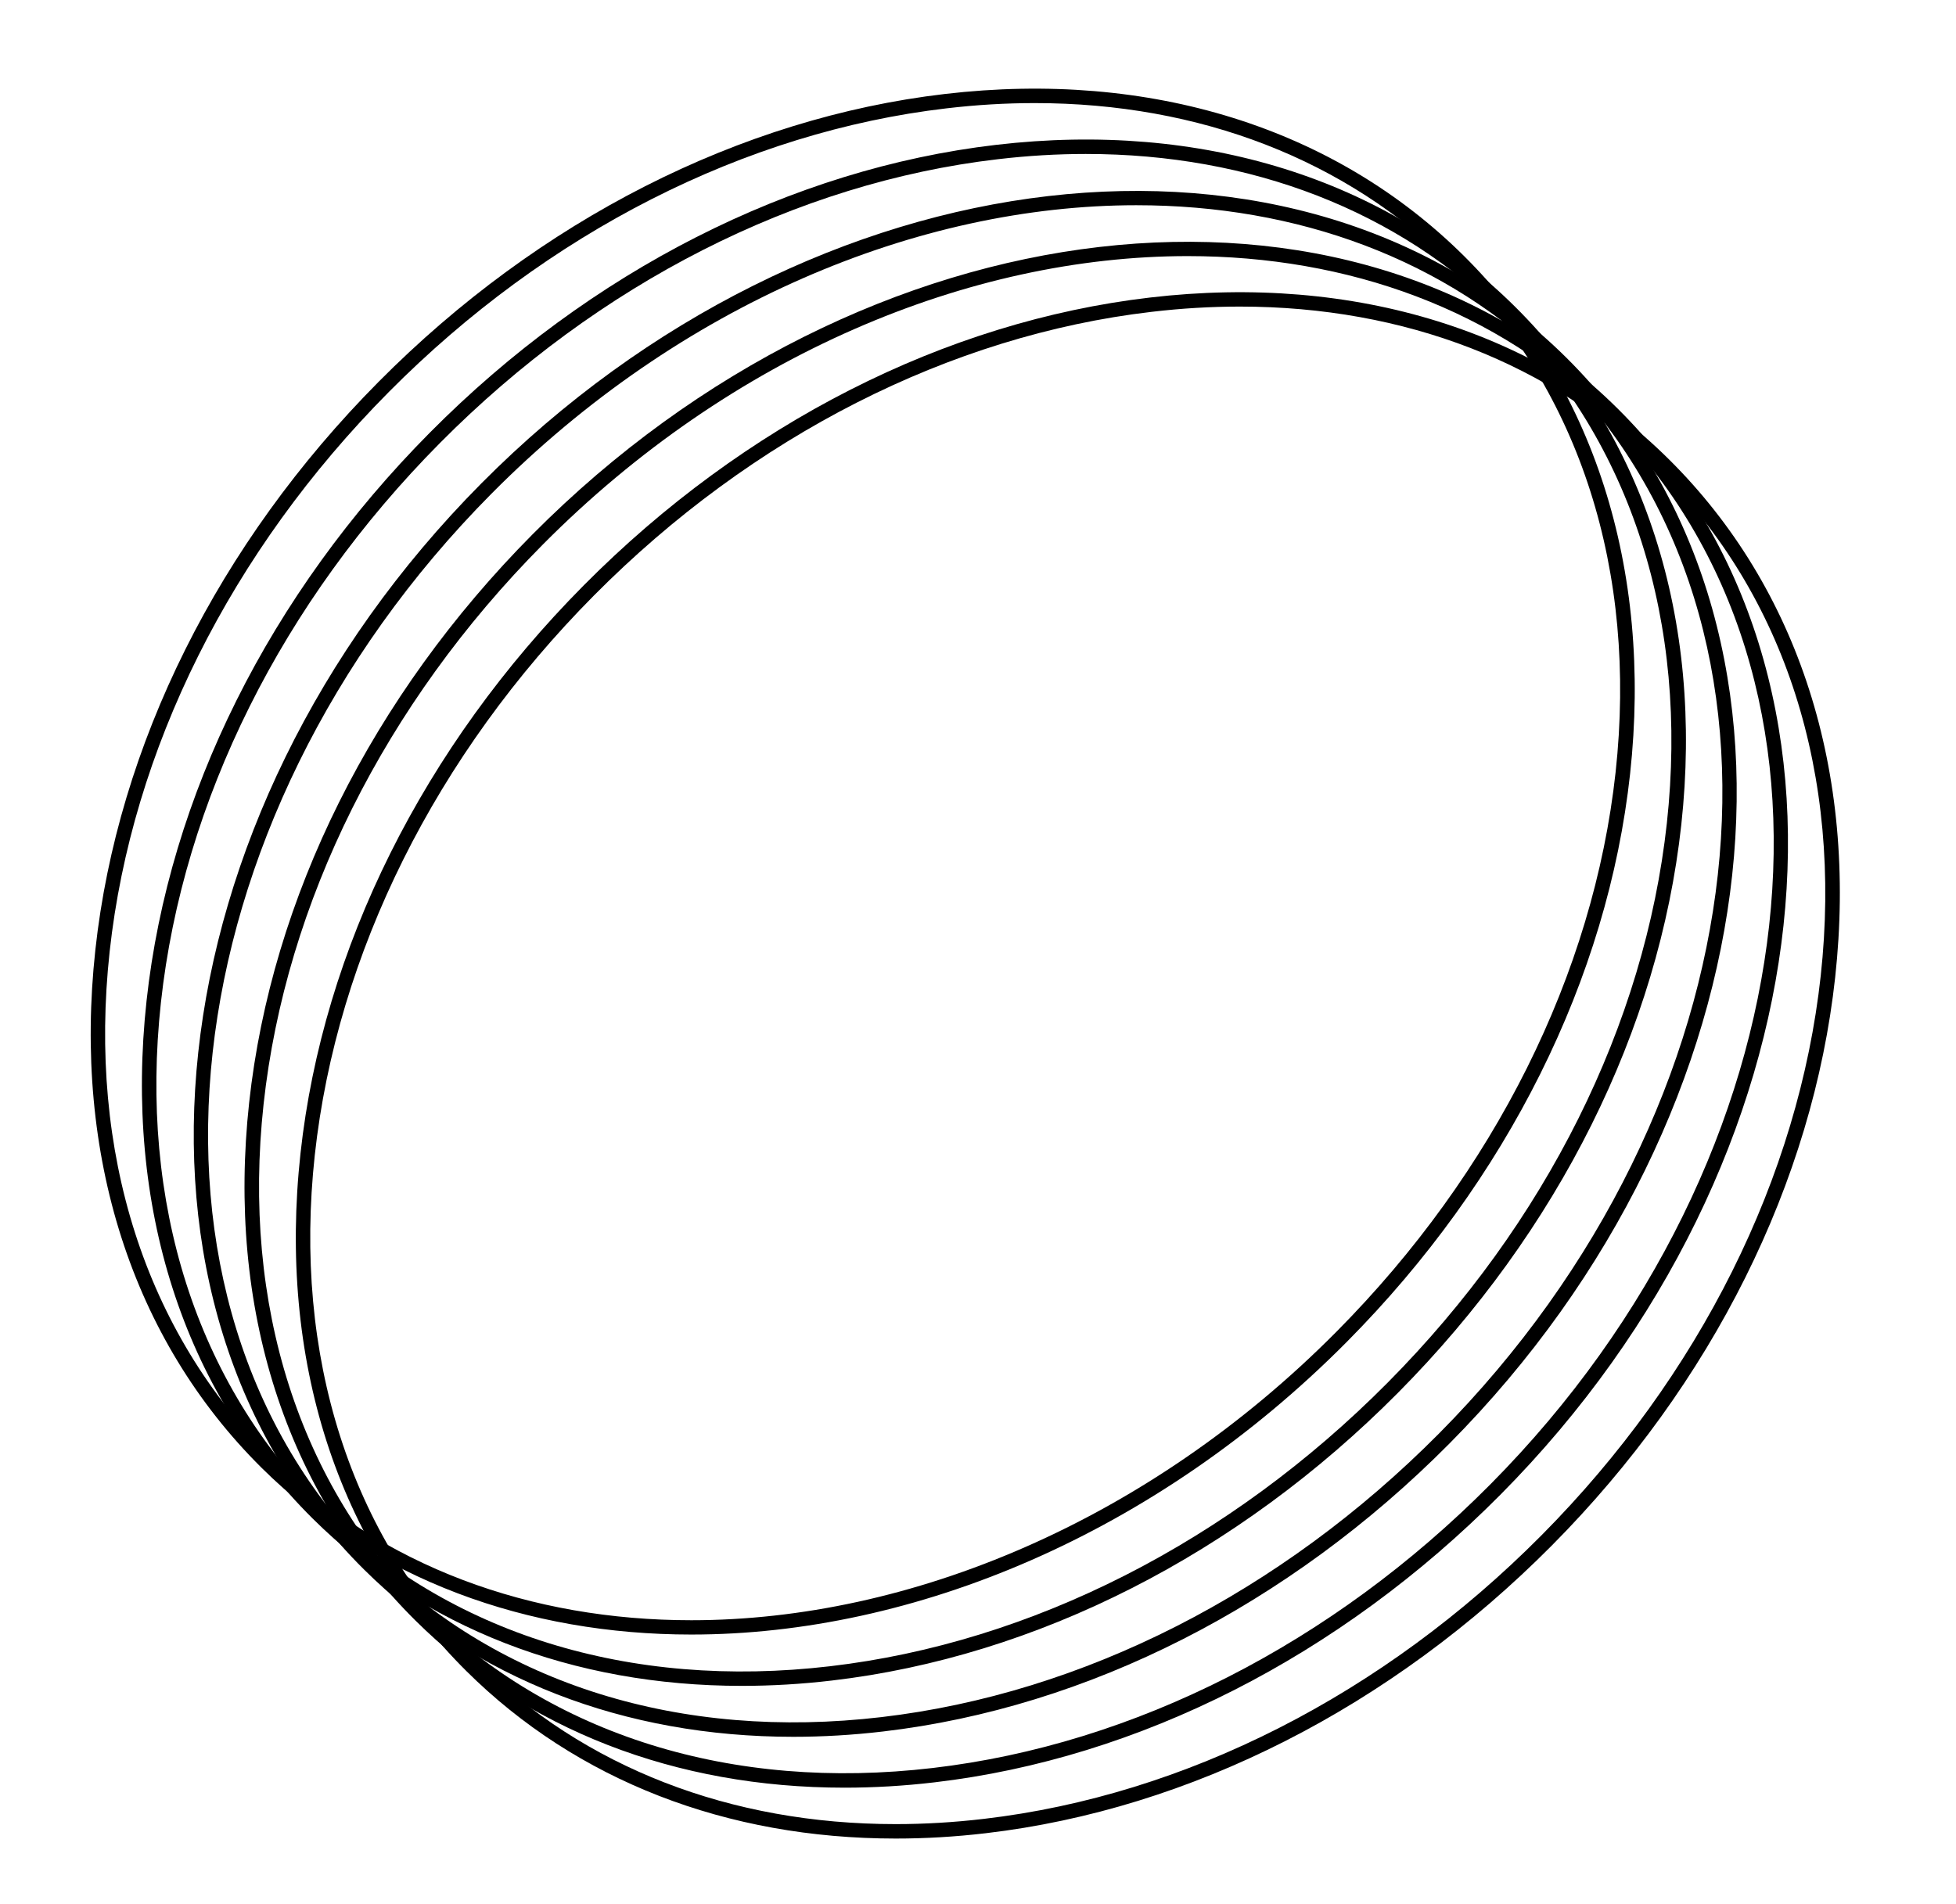 <?xml version="1.0" encoding="UTF-8"?>
<svg id="Layer_1" xmlns="http://www.w3.org/2000/svg" viewBox="0 0 304.84 296.78">
  <path d="M107.75,254.79c-25.53,0-49.35-8.5-67-26.01-20.18-20.03-29.38-48.69-25.89-80.71,3.48-31.92,19.16-63.38,44.16-88.57,25-25.19,56.33-41.12,88.23-44.85,31.99-3.74,60.73,5.23,80.91,25.25,20.18,20.03,29.38,48.69,25.89,80.71-3.48,31.92-19.16,63.38-44.16,88.57l-.8-.79.8.79c-29.74,29.97-67.51,45.61-102.13,45.61ZM161.26,16.07c-4.5,0-9.09.27-13.76.82-31.39,3.67-62.25,19.37-86.89,44.2-24.64,24.83-40.09,55.81-43.52,87.23-3.41,31.33,5.55,59.33,25.23,78.87,17.22,17.09,40.48,25.37,65.43,25.37,34.03,0,71.21-15.42,100.52-44.96,24.64-24.83,40.09-55.81,43.52-87.23,3.41-31.33-5.55-59.33-25.23-78.87-16.75-16.62-39.59-25.43-65.3-25.43Z"/>
  <path d="M115.61,262.79c-26.32,0-49.69-9.03-66.88-26.08-20.18-20.03-29.38-48.69-25.89-80.71,3.48-31.92,19.16-63.38,44.16-88.57,25-25.19,56.33-41.12,88.23-44.85,31.99-3.74,60.73,5.23,80.91,25.25,20.18,20.03,29.38,48.69,25.89,80.71-3.48,31.93-19.16,63.38-44.16,88.57-25,25.19-56.33,41.12-88.23,44.85-4.75.56-9.44.83-14.03.83ZM169.25,24c-4.5,0-9.09.27-13.76.82-31.39,3.67-62.25,19.37-86.89,44.2-24.64,24.83-40.09,55.81-43.52,87.23-3.41,31.33,5.55,59.33,25.23,78.87,19.69,19.53,47.77,28.28,79.06,24.61,31.39-3.67,62.25-19.37,86.89-44.2,24.64-24.83,40.09-55.81,43.52-87.23,3.41-31.32-5.55-59.33-25.23-78.87-16.75-16.62-39.58-25.43-65.31-25.43Z"/>
  <path d="M123.61,270.73c-26.32,0-49.69-9.03-66.88-26.08-41.59-41.27-33.39-117.21,18.27-169.28,51.67-52.07,127.54-60.87,169.13-19.6,41.59,41.27,33.39,117.21-18.27,169.28-25,25.19-56.33,41.12-88.23,44.85-4.75.56-9.44.83-14.03.83ZM177.12,31.99c-34.03,0-71.21,15.42-100.52,44.96-50.79,51.19-59,125.7-18.29,166.1,19.69,19.53,47.77,28.28,79.06,24.61,31.39-3.67,62.25-19.37,86.89-44.2,50.79-51.19,59-125.7,18.29-166.1-17.22-17.09-40.48-25.37-65.43-25.37Z"/>
  <path d="M131.6,278.66c-26.32,0-49.69-9.03-66.88-26.08-20.18-20.03-29.38-48.69-25.89-80.71,3.48-31.92,19.16-63.38,44.16-88.57,51.67-52.07,127.54-60.87,169.13-19.6,41.59,41.27,33.39,117.21-18.27,169.28-25,25.19-56.33,41.12-88.23,44.85-4.75.56-9.44.83-14.03.83ZM185.12,39.92c-34.03,0-71.21,15.42-100.52,44.96-24.64,24.83-40.09,55.81-43.52,87.23-3.41,31.33,5.55,59.33,25.23,78.87,19.69,19.53,47.77,28.28,79.06,24.61,31.39-3.67,62.25-19.37,86.89-44.2,50.79-51.19,59-125.7,18.29-166.1-17.22-17.09-40.48-25.37-65.43-25.37Z"/>
  <path d="M139.59,286.59c-26.32,0-49.69-9.03-66.88-26.08-20.18-20.03-29.38-48.69-25.88-80.71,3.48-31.92,19.16-63.38,44.16-88.57,25-25.19,56.33-41.12,88.23-44.85,31.99-3.74,60.73,5.23,80.91,25.25,20.18,20.03,29.38,48.69,25.88,80.71-3.48,31.92-19.16,63.38-44.16,88.57l-.8-.79.8.79c-25,25.19-56.33,41.12-88.23,44.85-4.75.56-9.44.83-14.03.83ZM193.23,47.79c-4.5,0-9.09.27-13.76.82-31.39,3.67-62.25,19.37-86.89,44.2-24.64,24.83-40.09,55.81-43.52,87.23-3.41,31.33,5.55,59.33,25.23,78.87,16.75,16.62,39.59,25.43,65.3,25.43,4.5,0,9.09-.27,13.76-.82,31.39-3.67,62.25-19.37,86.89-44.2,24.64-24.83,40.09-55.81,43.52-87.23,3.41-31.33-5.55-59.33-25.23-78.87-16.75-16.62-39.59-25.43-65.3-25.43Z"/>
</svg>